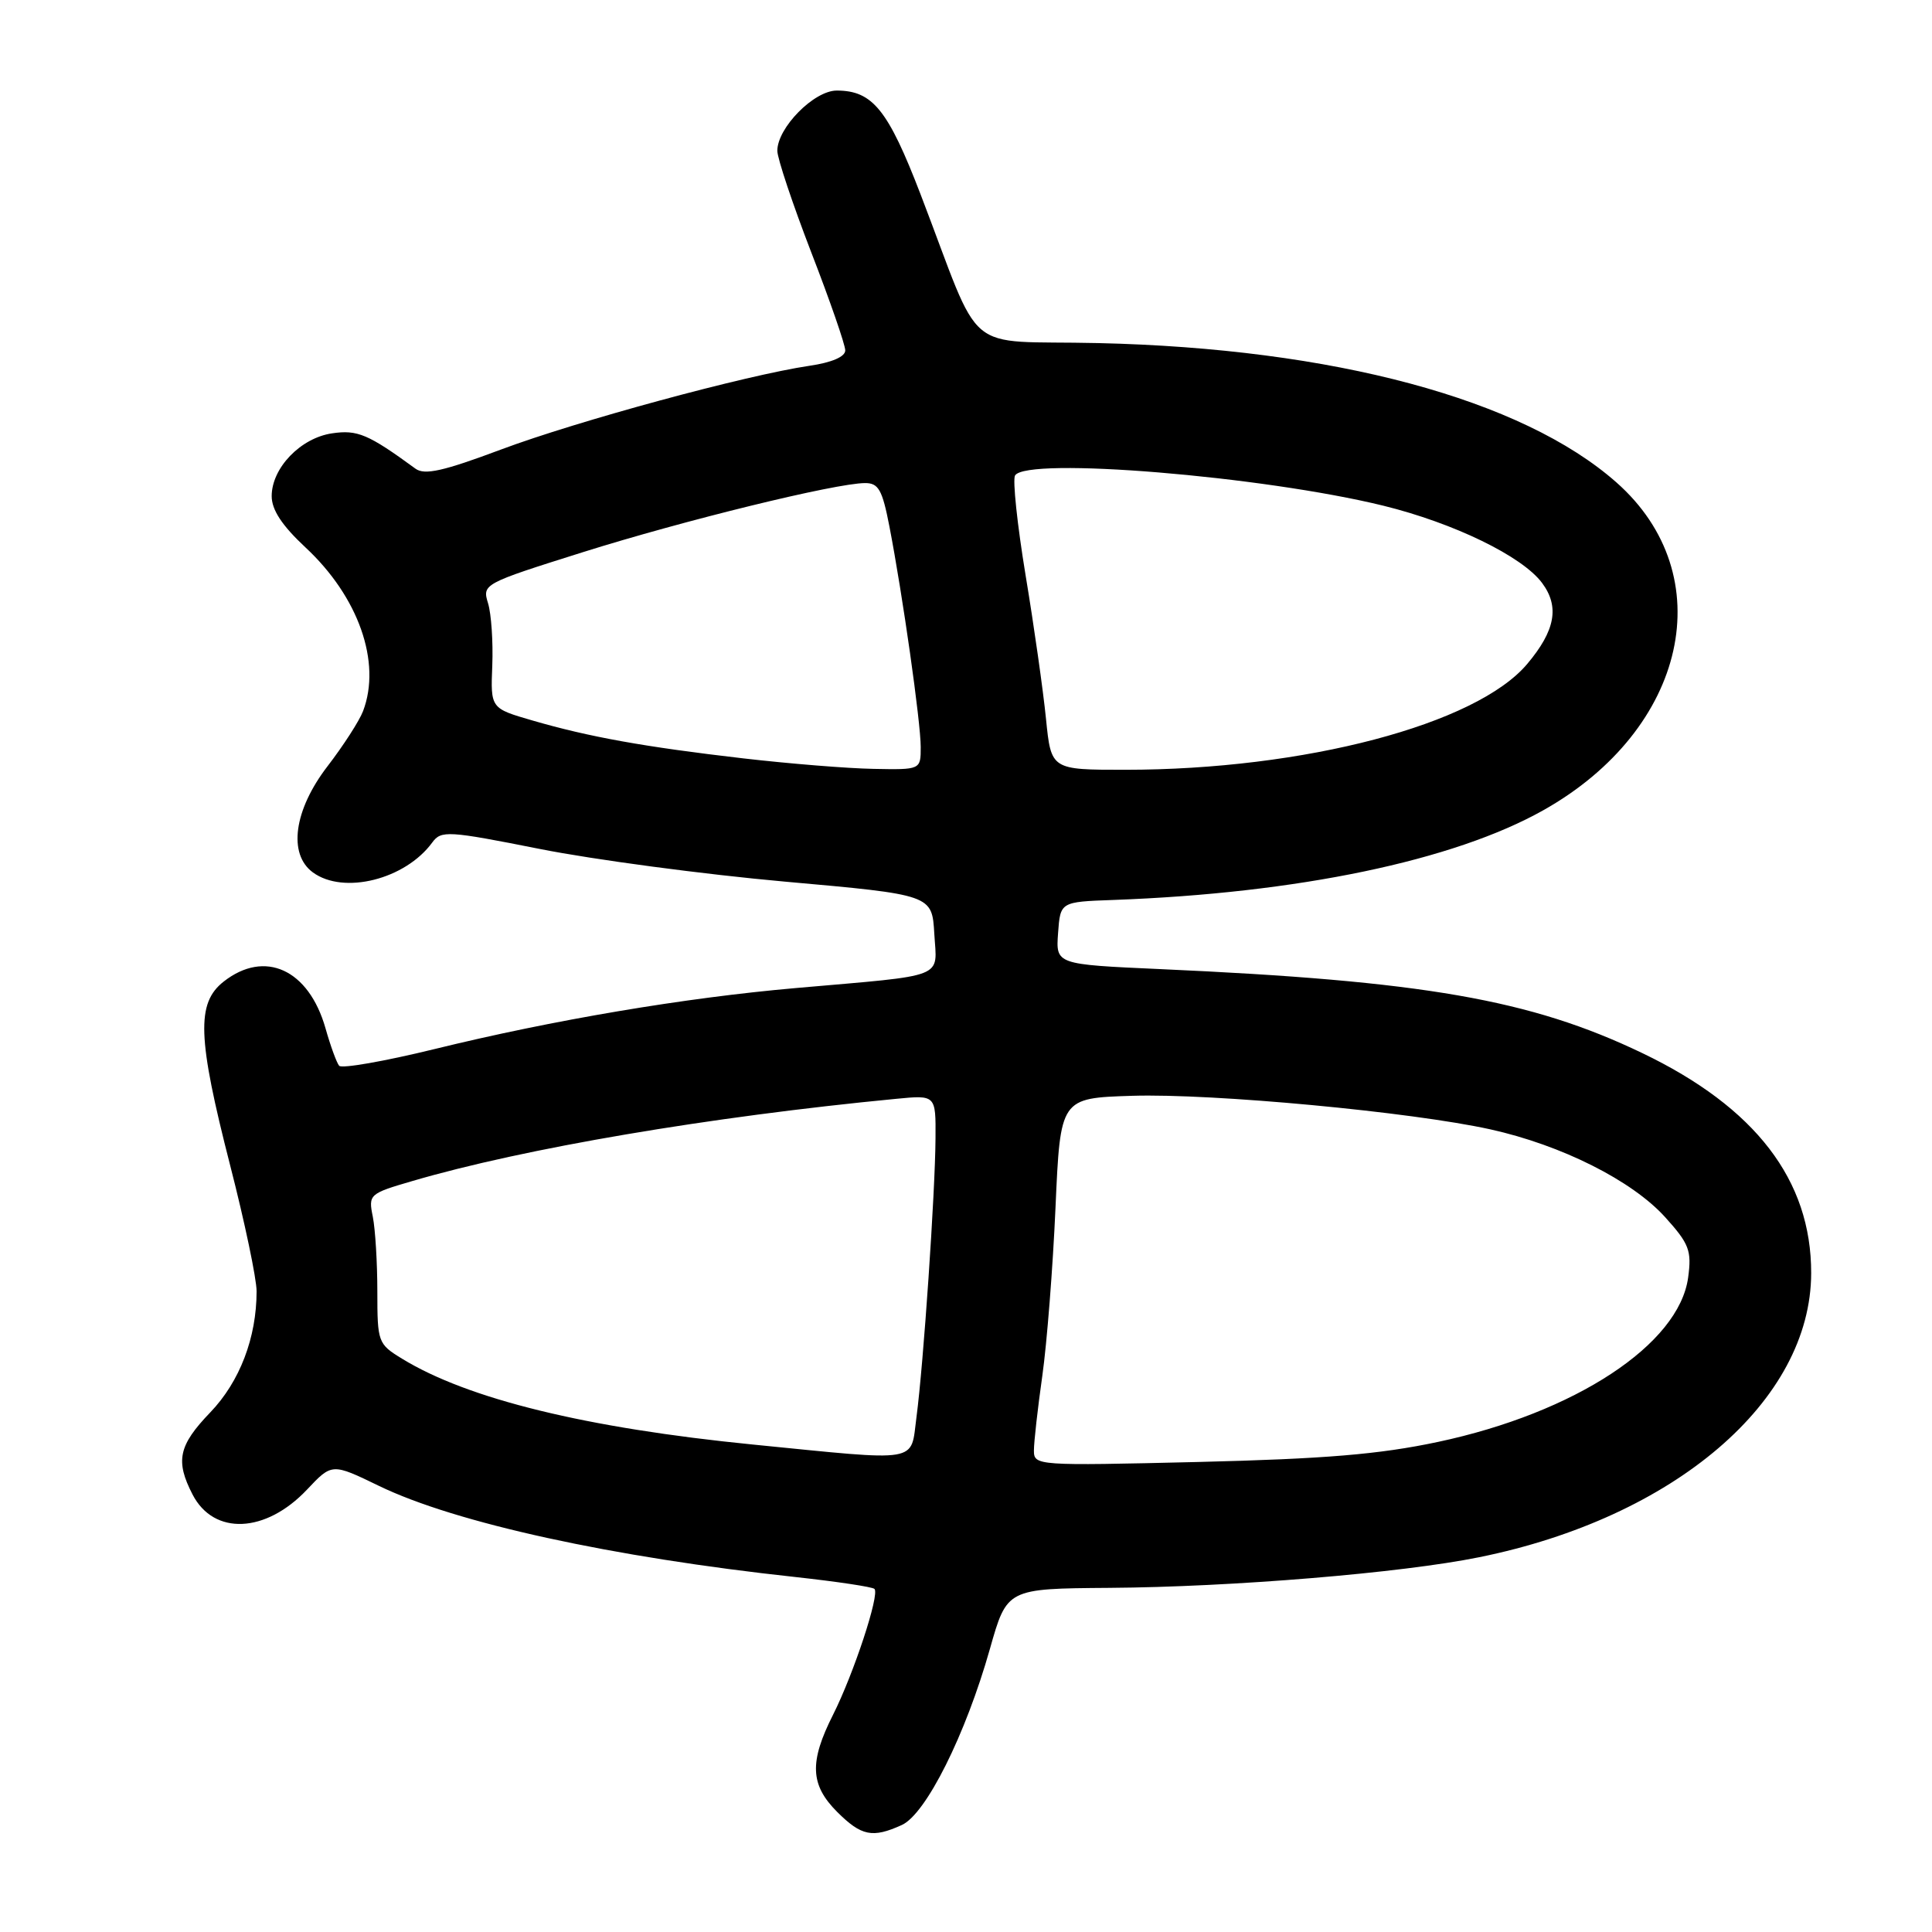 <?xml version="1.0" encoding="UTF-8" standalone="no"?>
<!DOCTYPE svg PUBLIC "-//W3C//DTD SVG 1.1//EN" "http://www.w3.org/Graphics/SVG/1.1/DTD/svg11.dtd" >
<svg xmlns="http://www.w3.org/2000/svg" xmlns:xlink="http://www.w3.org/1999/xlink" version="1.1" viewBox="0 0 256 256">
 <g >
 <path fill="currentColor"
d=" M 119.50 241.82 C 122.70 240.36 127.96 229.84 131.17 218.48 C 133.43 210.50 133.43 210.50 146.97 210.40 C 163.25 210.29 185.72 208.43 196.00 206.34 C 221.87 201.10 239.97 185.61 239.99 168.69 C 240.01 156.37 232.61 146.73 217.59 139.53 C 202.80 132.44 188.62 129.97 153.70 128.41 C 139.90 127.79 139.90 127.79 140.20 123.64 C 140.50 119.50 140.50 119.50 147.50 119.25 C 171.95 118.36 192.61 114.05 204.50 107.36 C 223.57 96.64 228.12 76.22 214.17 63.91 C 201.68 52.89 176.69 46.17 145.50 45.46 C 127.26 45.04 130.39 47.67 121.98 25.75 C 117.67 14.54 115.62 12.00 110.87 12.00 C 107.86 12.00 103.00 16.93 103.00 19.98 C 103.00 20.98 105.03 27.04 107.50 33.45 C 109.98 39.85 112.00 45.69 112.00 46.43 C 112.00 47.27 110.21 48.04 107.25 48.47 C 98.85 49.71 76.50 55.78 66.40 59.56 C 58.74 62.43 56.26 62.99 55.05 62.10 C 48.80 57.53 47.36 56.92 44.00 57.42 C 39.83 58.03 36.00 62.01 36.00 65.74 C 36.00 67.56 37.37 69.64 40.48 72.54 C 47.51 79.08 50.56 87.76 48.11 94.22 C 47.62 95.51 45.50 98.80 43.40 101.53 C 38.94 107.33 38.14 113.17 41.46 115.60 C 45.54 118.58 53.70 116.53 57.28 111.63 C 58.46 110.02 59.34 110.07 71.52 112.49 C 78.66 113.91 93.28 115.86 104.00 116.82 C 123.50 118.56 123.50 118.56 123.80 123.73 C 124.15 129.75 125.68 129.15 105.47 130.92 C 90.72 132.21 73.38 135.13 57.52 139.02 C 50.94 140.63 45.28 141.62 44.94 141.22 C 44.61 140.83 43.79 138.59 43.13 136.25 C 40.91 128.45 35.09 125.78 29.63 130.07 C 26.00 132.93 26.16 137.50 30.50 154.43 C 32.43 161.94 34.00 169.44 34.00 171.10 C 34.00 177.25 31.77 183.07 27.87 187.14 C 23.65 191.53 23.21 193.57 25.52 198.04 C 28.34 203.48 35.21 203.18 40.69 197.37 C 43.99 193.87 43.99 193.87 50.24 196.90 C 60.37 201.80 81.12 206.34 105.44 208.97 C 110.91 209.57 115.60 210.27 115.87 210.54 C 116.59 211.25 113.12 221.78 110.38 227.22 C 107.22 233.48 107.35 236.50 110.92 240.08 C 114.14 243.29 115.61 243.59 119.50 241.82 Z  M 137.00 192.19 C 137.00 191.07 137.50 186.62 138.11 182.32 C 138.72 178.02 139.51 167.97 139.86 160.00 C 140.50 145.50 140.50 145.50 150.00 145.20 C 160.76 144.87 187.00 147.33 197.50 149.65 C 206.92 151.74 216.25 156.43 220.63 161.27 C 223.83 164.81 224.17 165.71 223.69 169.26 C 222.50 178.14 208.70 187.21 190.50 191.07 C 182.77 192.71 175.56 193.31 158.75 193.72 C 137.32 194.23 137.00 194.21 137.00 192.19 Z  M 99.77 191.41 C 77.69 189.22 61.98 185.38 53.25 180.02 C 50.09 178.09 50.00 177.84 50.00 171.14 C 50.00 167.35 49.73 162.89 49.40 161.23 C 48.80 158.27 48.92 158.16 54.65 156.49 C 69.41 152.16 94.00 147.98 118.75 145.60 C 124.00 145.09 124.00 145.09 123.96 150.80 C 123.92 157.98 122.36 180.81 121.44 187.76 C 120.62 193.91 122.25 193.64 99.77 191.41 Z  M 98.50 100.49 C 85.39 98.97 78.05 97.65 70.56 95.47 C 65.00 93.86 65.00 93.86 65.23 88.18 C 65.35 85.06 65.10 81.35 64.67 79.94 C 63.89 77.40 64.01 77.33 77.19 73.18 C 90.63 68.95 110.71 64.03 114.62 64.01 C 116.41 64.00 116.91 64.90 117.85 69.75 C 119.61 78.85 122.00 95.70 122.00 98.99 C 122.00 102.00 122.00 102.00 115.75 101.88 C 112.31 101.82 104.55 101.19 98.50 100.49 Z  M 138.60 95.25 C 138.23 91.54 137.02 82.99 135.90 76.25 C 134.79 69.52 134.16 63.56 134.50 63.00 C 136.04 60.51 167.28 63.08 183.31 67.01 C 192.67 69.32 201.69 73.70 204.33 77.24 C 206.67 80.38 206.09 83.55 202.37 87.97 C 195.62 96.00 172.81 102.00 149.07 102.00 C 139.28 102.00 139.28 102.00 138.60 95.25 Z "/>
</g>
</svg>